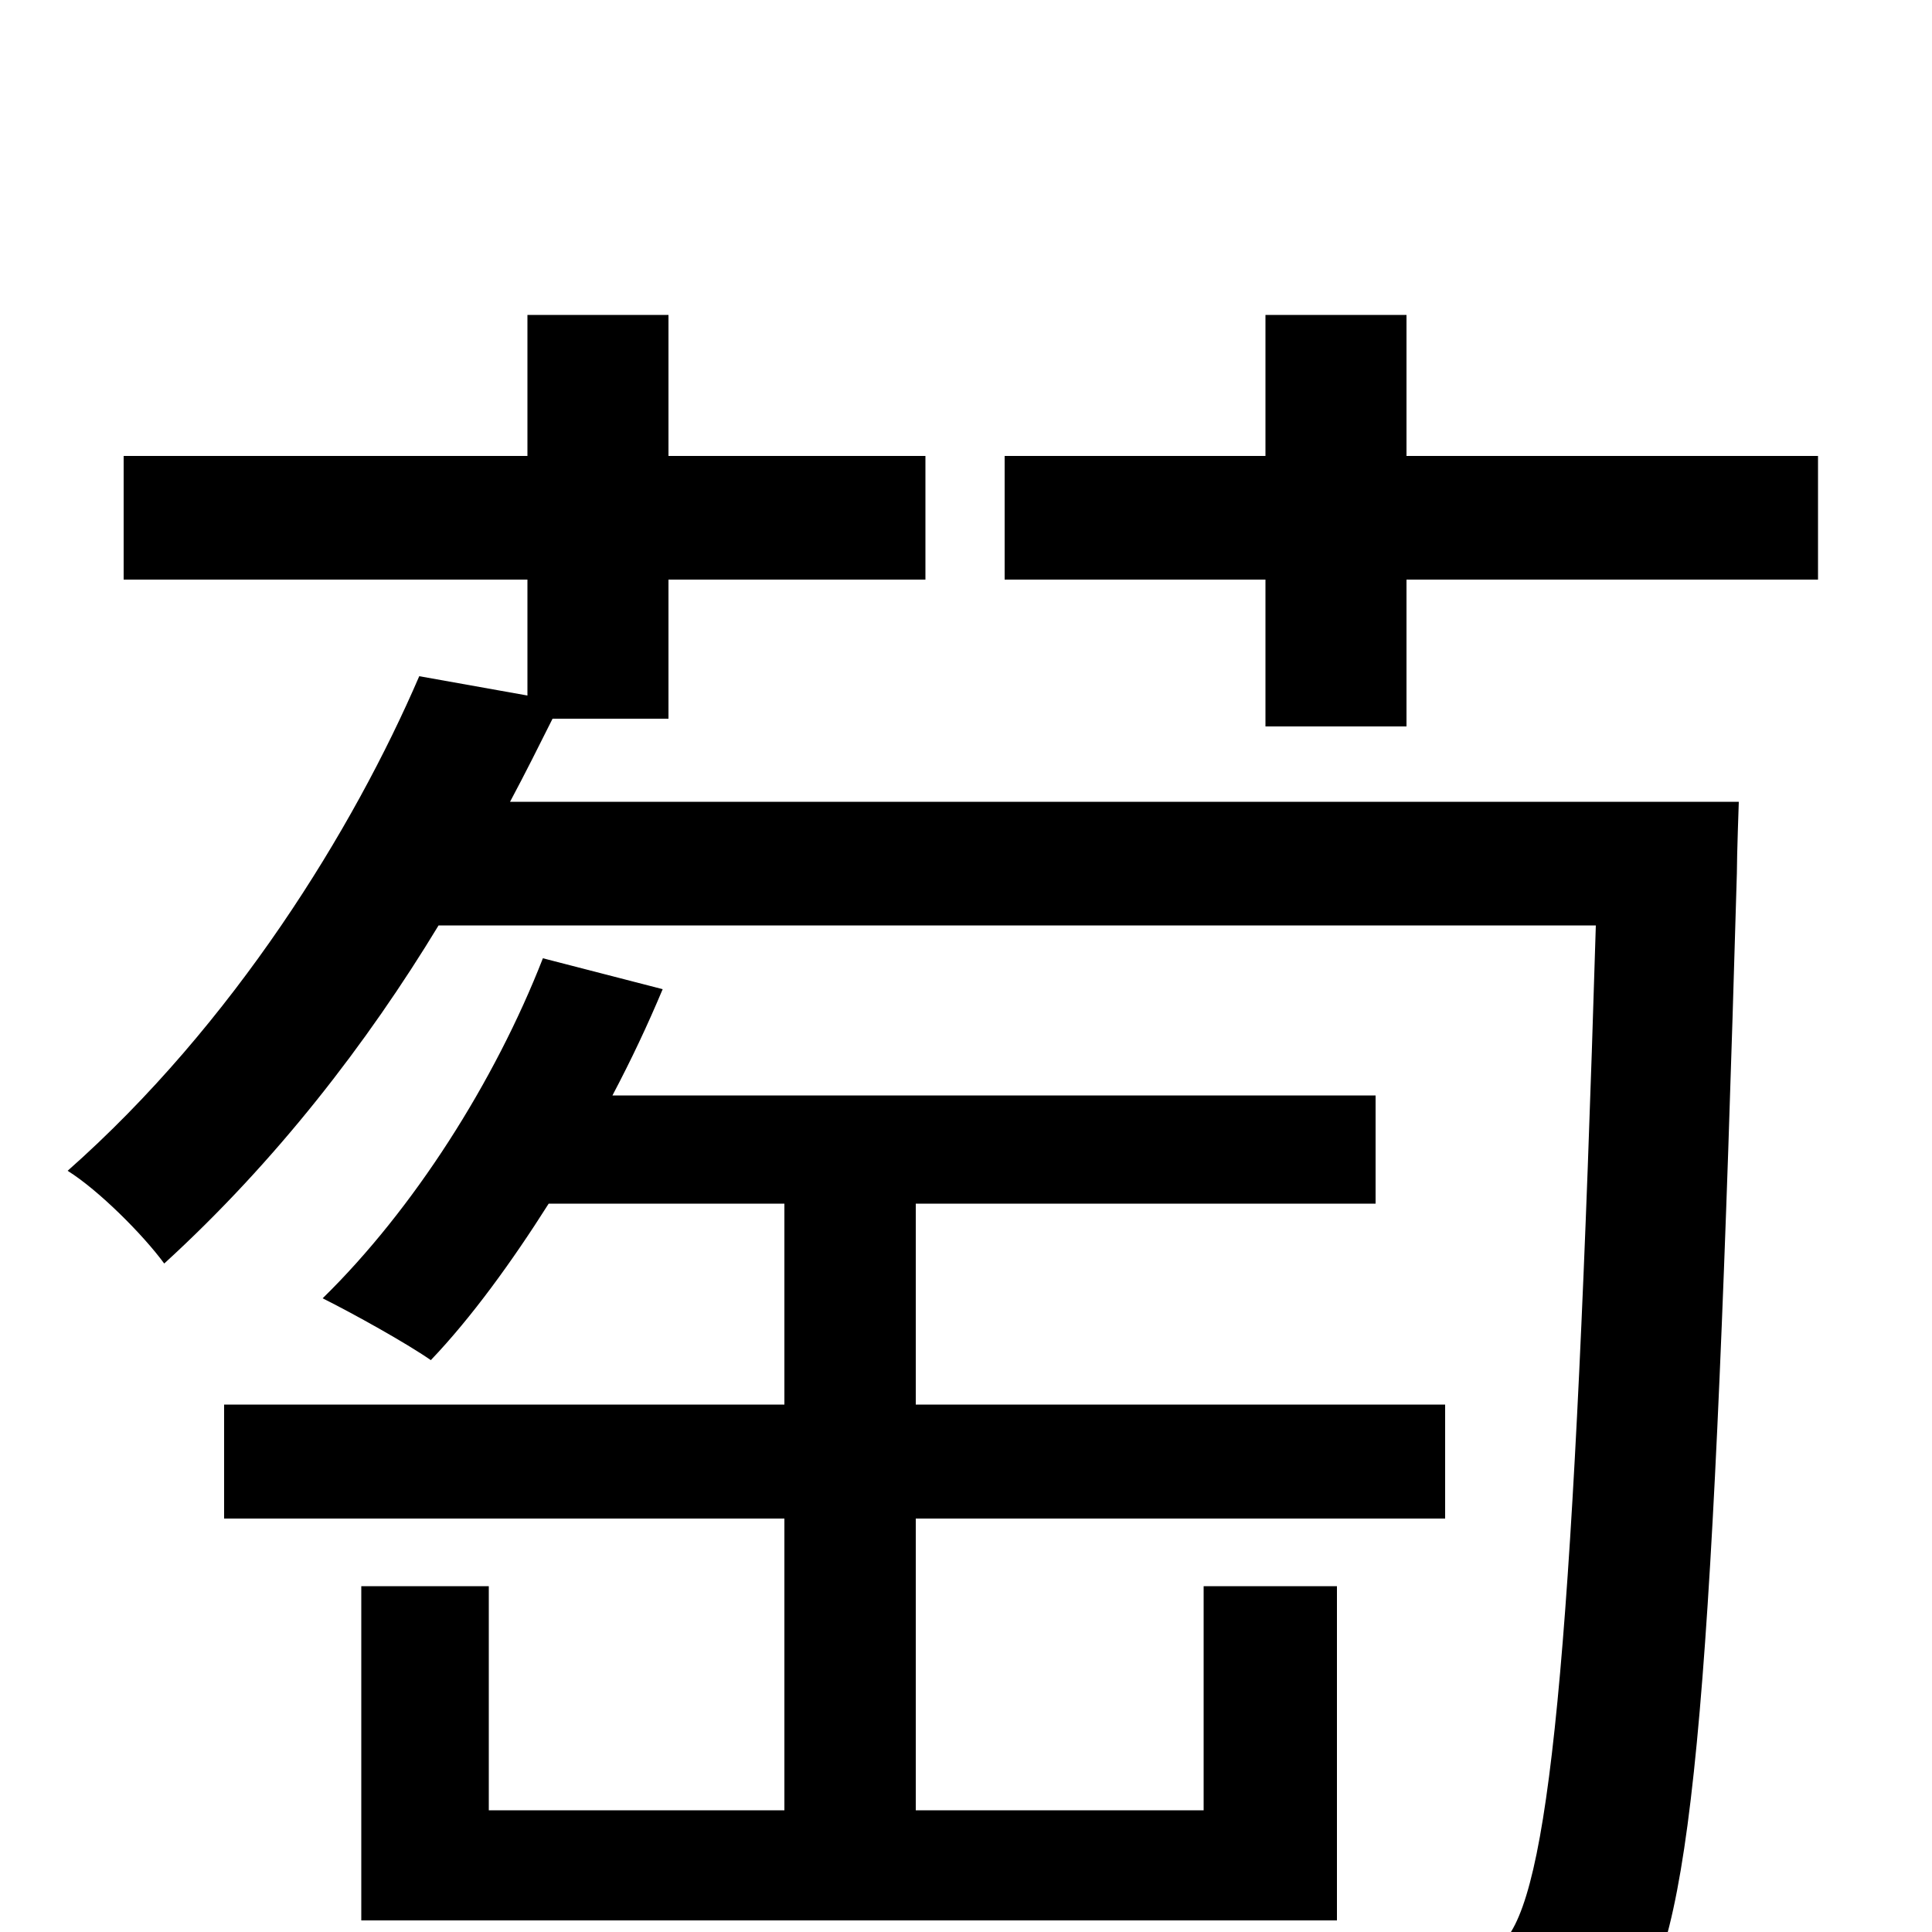 <svg xmlns="http://www.w3.org/2000/svg" viewBox="0 -1000 1000 1000">
	<path fill="#000000" d="M187 -179V-6H692V-179H623V-63H474V-214H748V-273H474V-377H712V-433H317C327 -452 335 -469 343 -488L281 -504C256 -440 214 -374 167 -328C183 -320 210 -305 223 -296C244 -318 265 -347 284 -377H406V-273H116V-214H406V-63H253V-179ZM264 -585C272 -600 279 -614 286 -628H346V-700H479V-764H346V-837H273V-764H64V-700H273V-640L217 -650C183 -571 121 -470 35 -394C51 -384 74 -361 85 -346C143 -399 190 -460 227 -521H826C815 -158 803 -27 780 3C773 16 765 19 749 18C732 18 696 18 655 14C665 32 673 57 673 74C713 77 755 78 780 75C809 71 829 63 847 39C877 -3 887 -132 899 -548C899 -557 900 -585 900 -585ZM728 -764V-837H655V-764H520V-700H655V-624H728V-700H941V-764Z"/>
</svg>